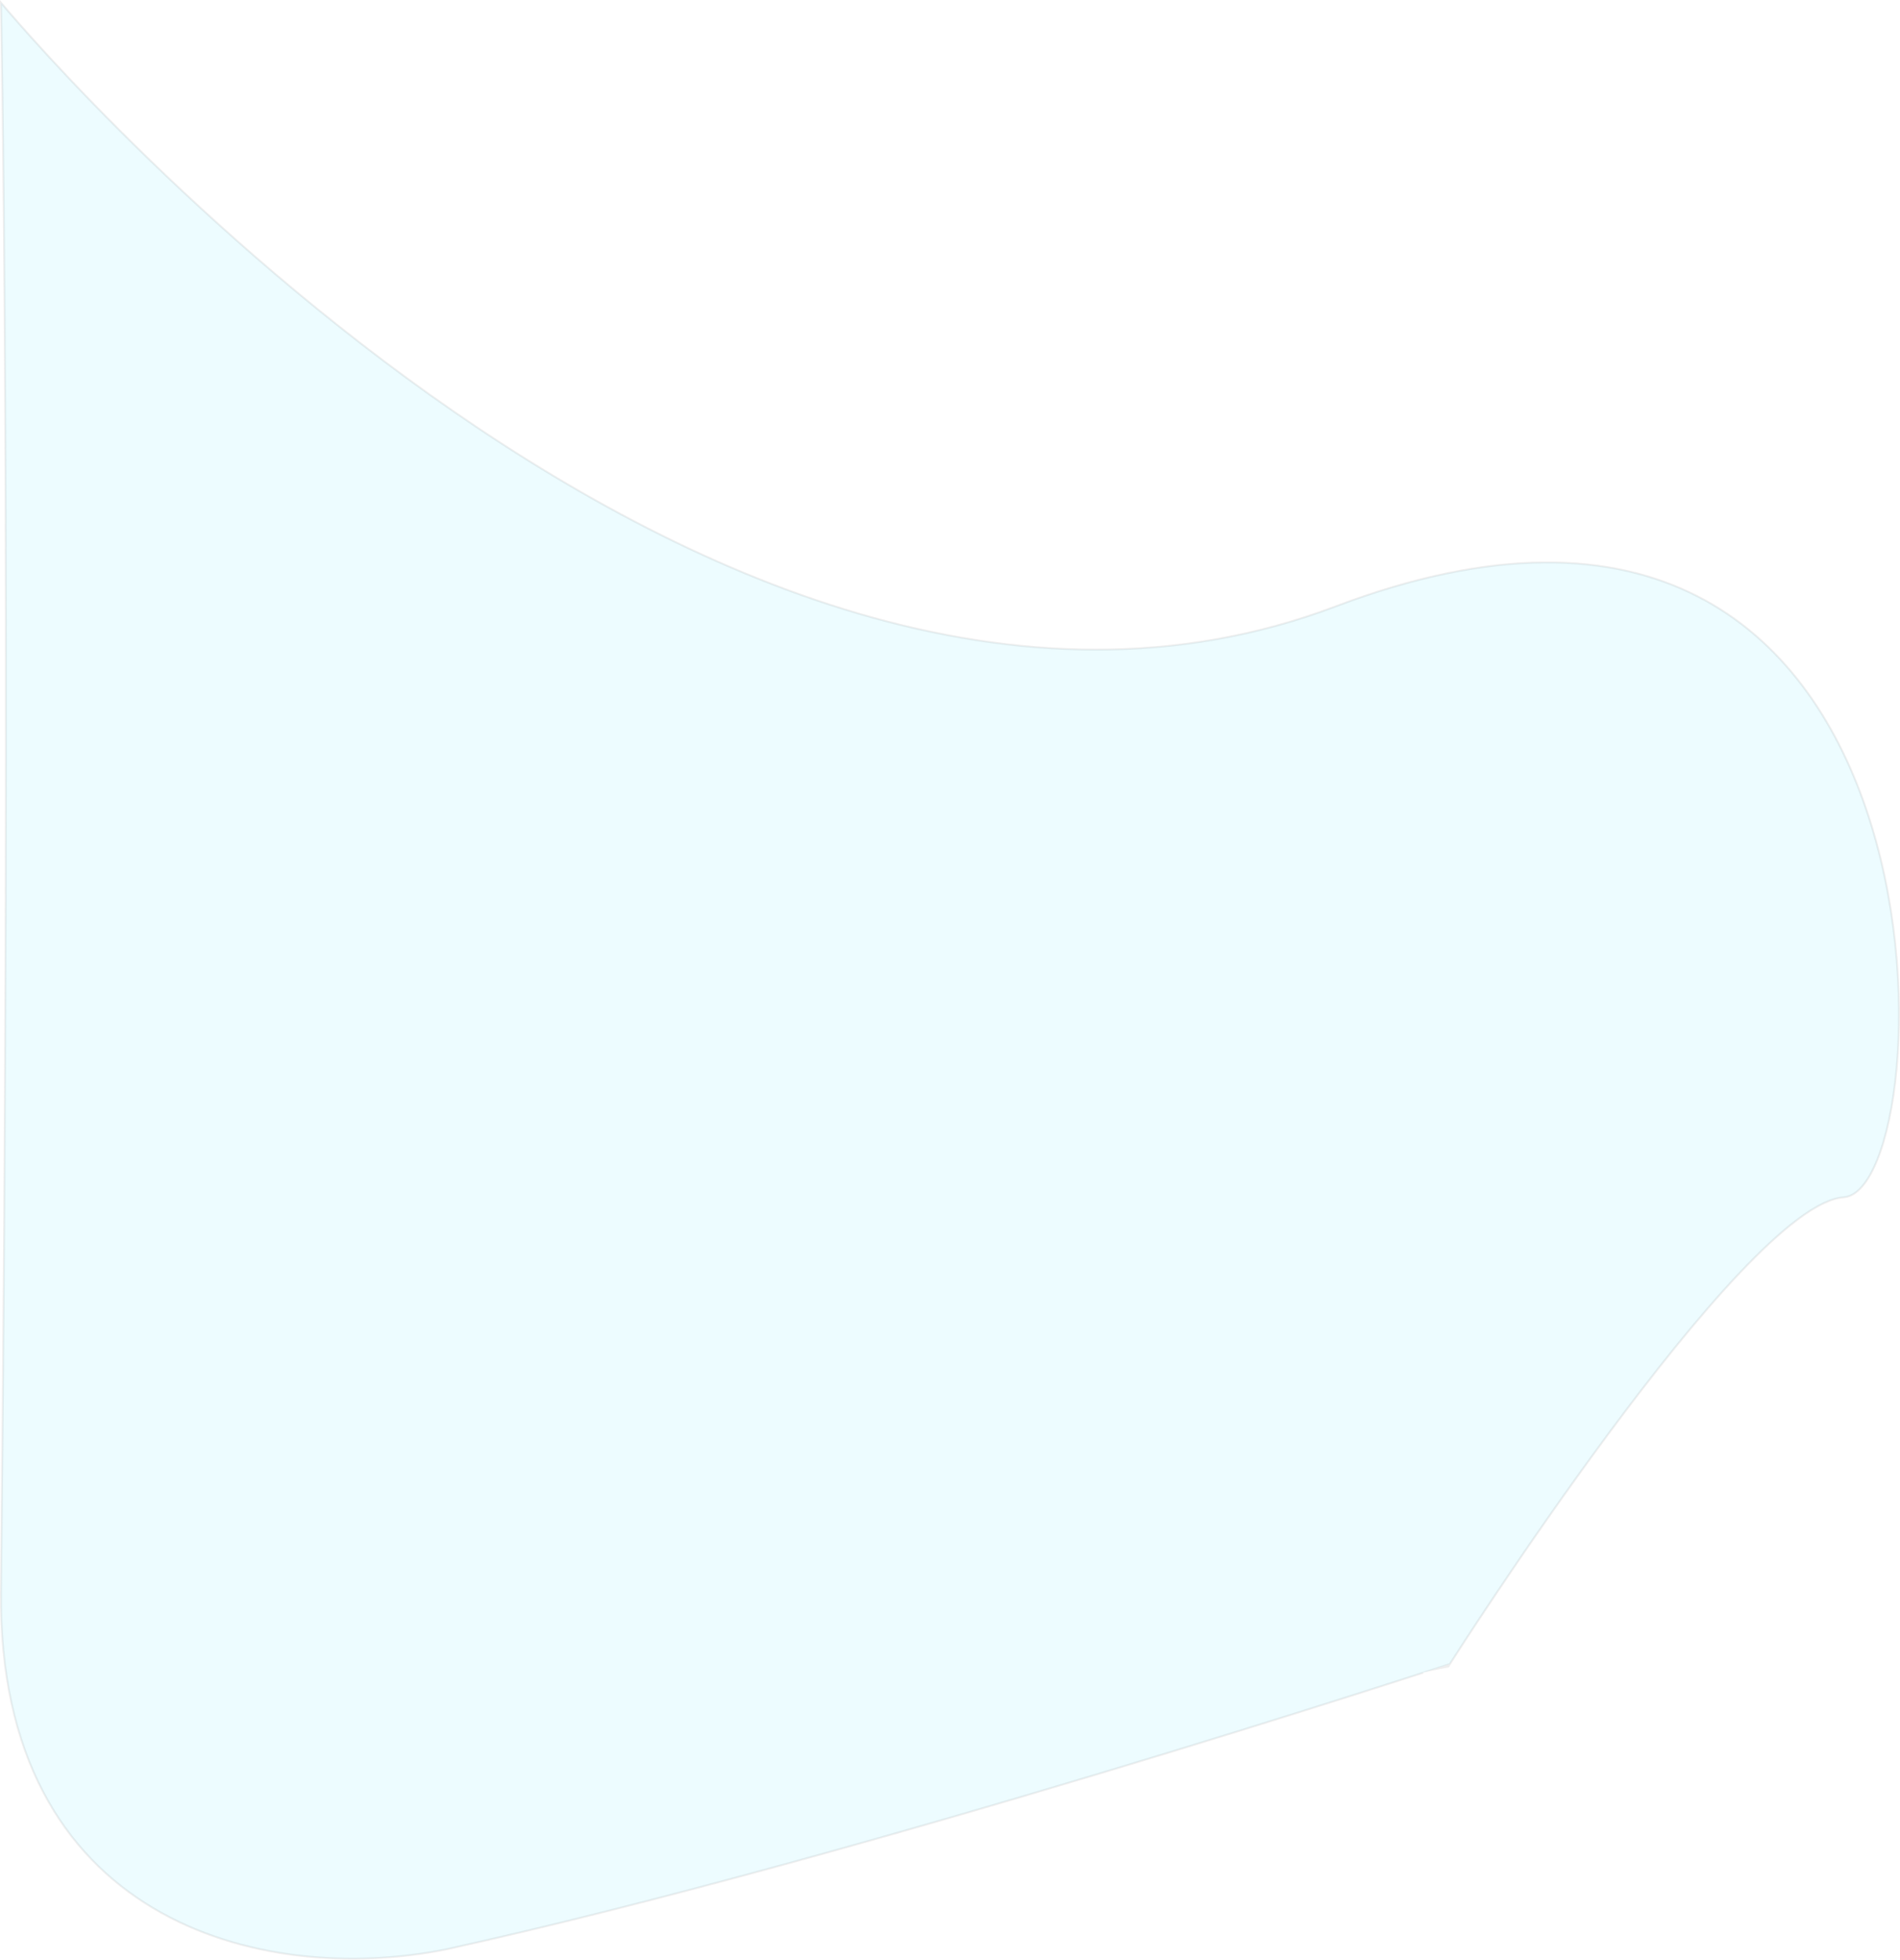 <svg xmlns="http://www.w3.org/2000/svg" width="984.171" height="1015.119" viewBox="0 0 984.171 1015.119">
  <path id="Trazado_55" data-name="Trazado 55" d="M0,978.911s362.068,437.4,691.22,312.726,315.987,302.234,263.322,306.011-204.075,241.787-204.075,241.787S442.936,1940.514,230.3,1987.293C134.766,2006.424-1.812,1972.521,0,1802.061,5.771,1259.2,0,978.911,0,978.911Z" transform="translate(0.529 -977.487)" fill="#68e1fd" stroke="#707070" stroke-width="1" opacity="0.12"/>
</svg>
